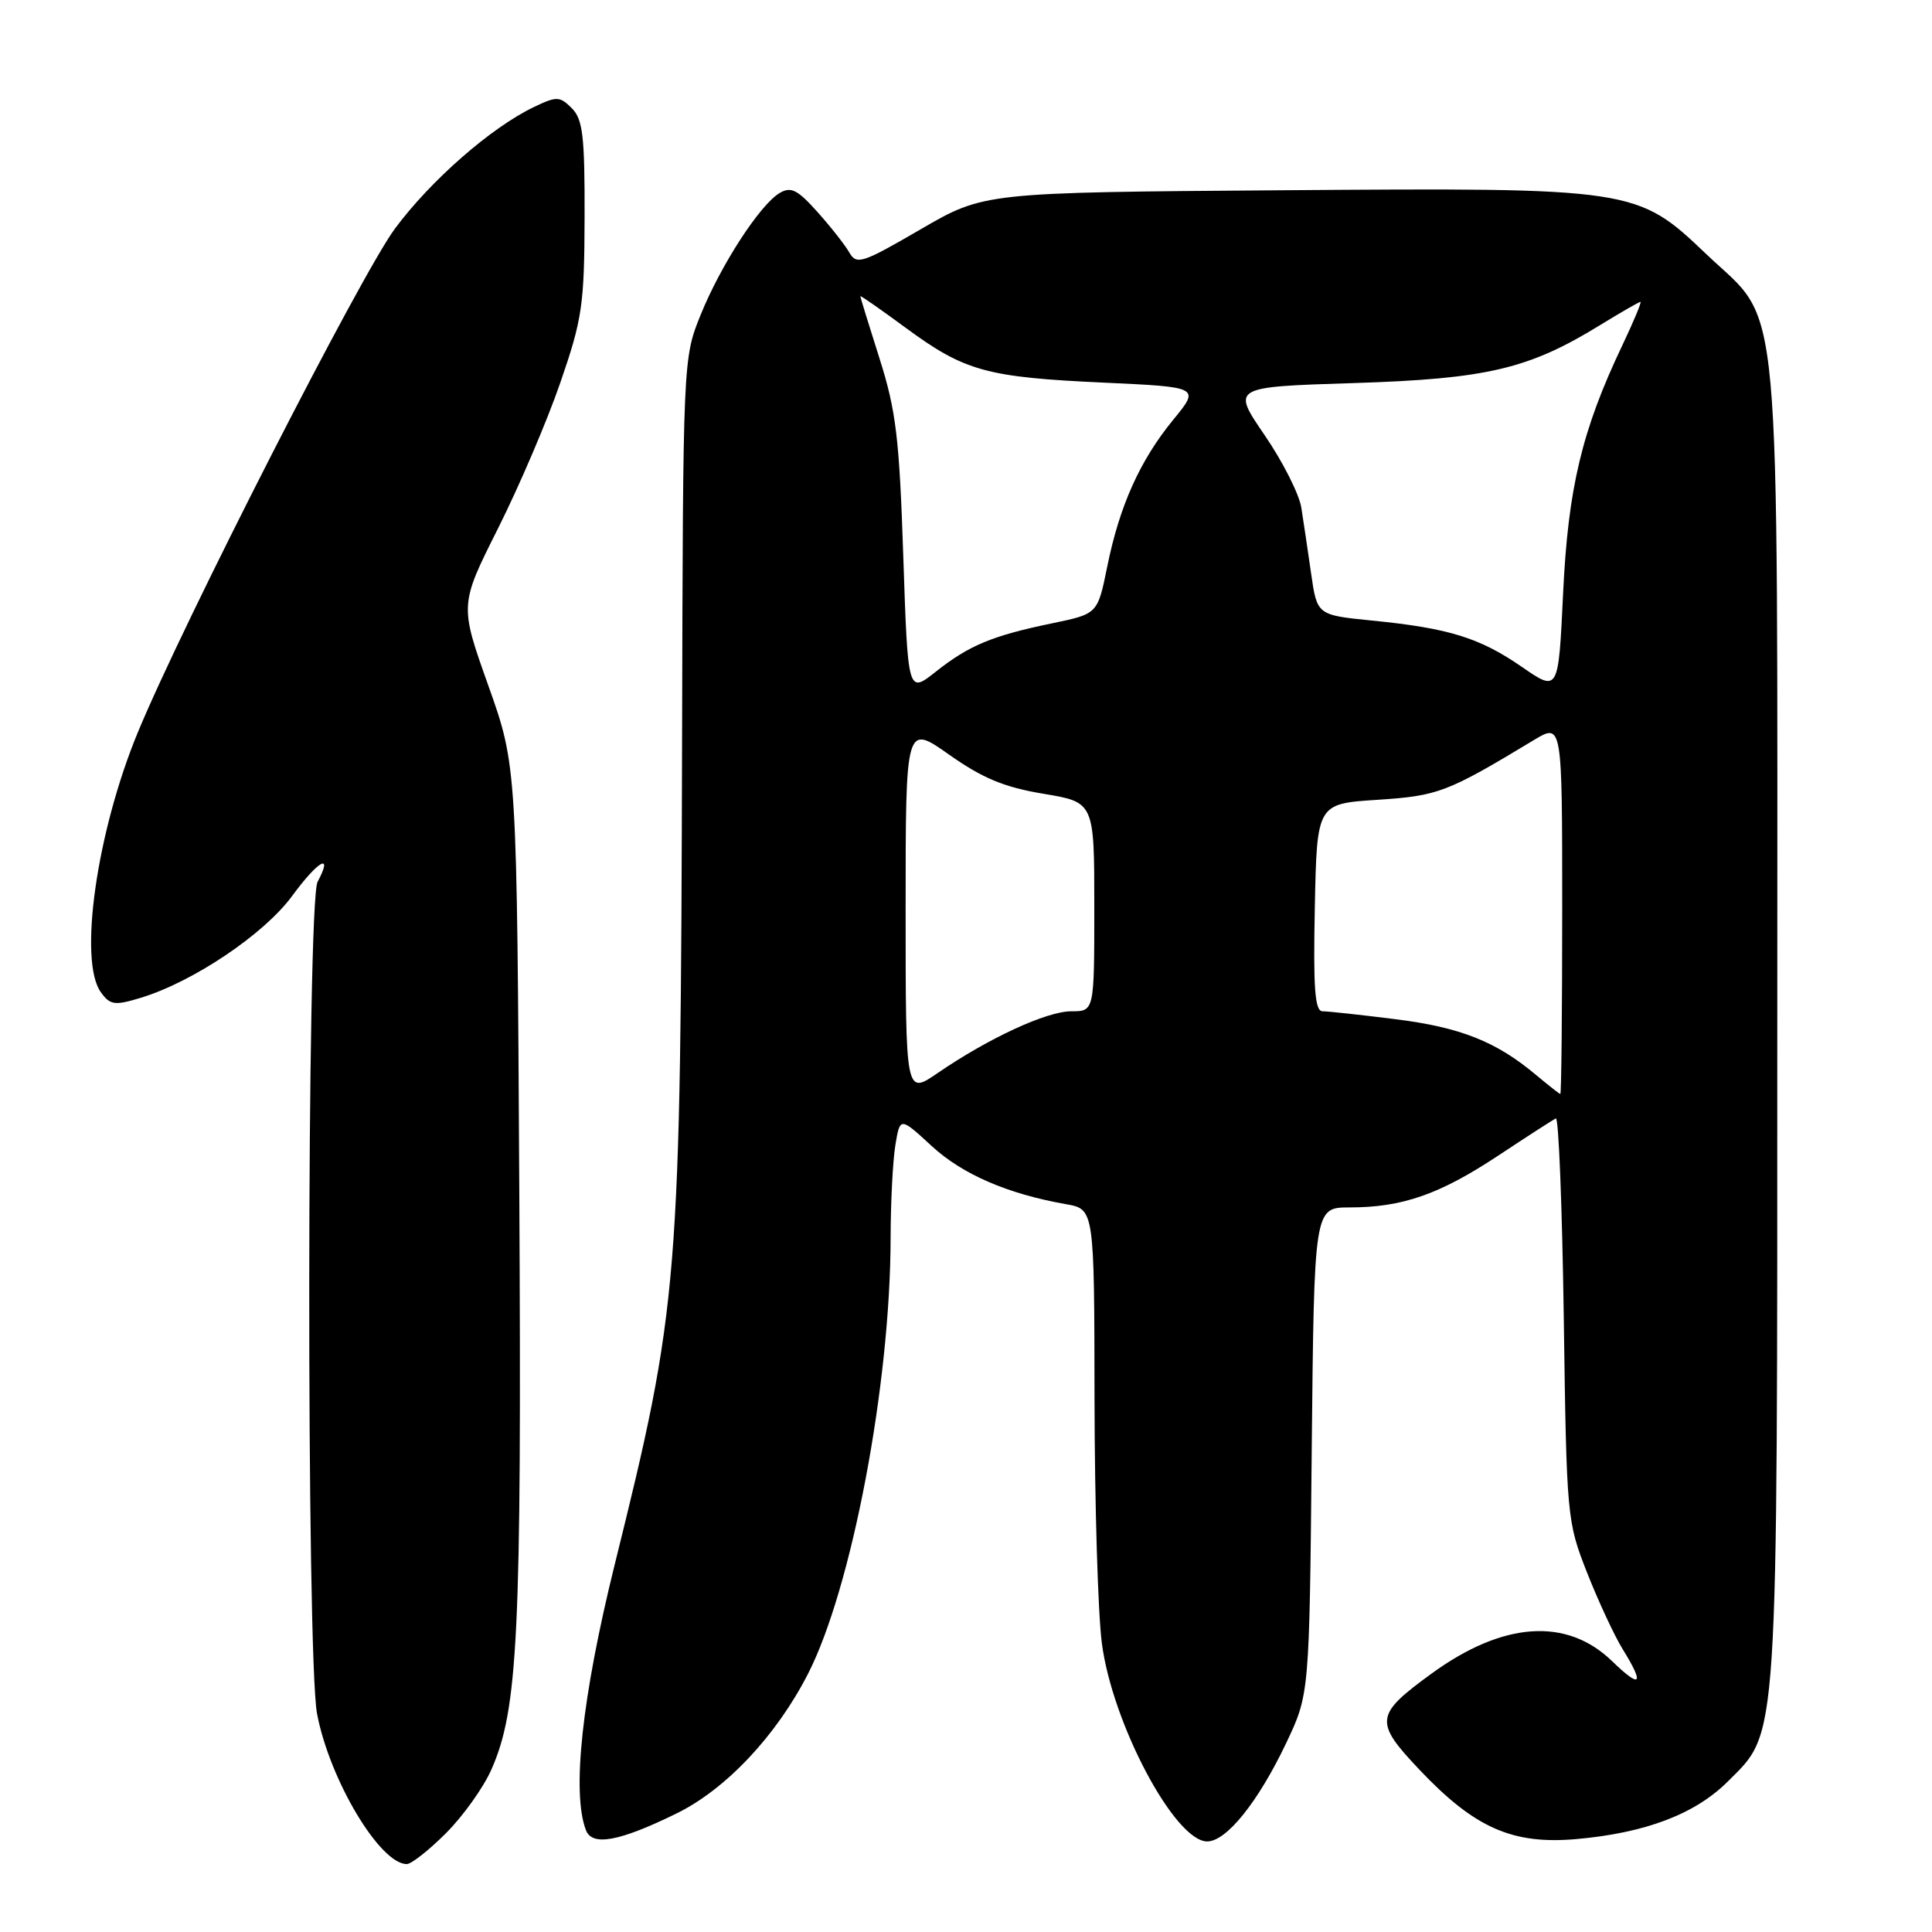 <?xml version="1.0" encoding="UTF-8" standalone="no"?>
<!DOCTYPE svg PUBLIC "-//W3C//DTD SVG 1.1//EN" "http://www.w3.org/Graphics/SVG/1.1/DTD/svg11.dtd" >
<svg xmlns="http://www.w3.org/2000/svg" xmlns:xlink="http://www.w3.org/1999/xlink" version="1.1" viewBox="0 0 256 256">
 <g >
 <path fill="currentColor"
d=" M 59.10 242.90 C 61.36 240.64 64.06 236.86 65.11 234.48 C 68.65 226.47 69.13 216.64 68.81 158.00 C 68.50 101.50 68.50 101.50 64.70 90.83 C 60.90 80.15 60.90 80.15 65.99 70.02 C 68.79 64.44 72.51 55.75 74.25 50.69 C 77.15 42.29 77.43 40.41 77.46 28.79 C 77.49 18.04 77.23 15.81 75.77 14.34 C 74.17 12.75 73.78 12.73 70.77 14.17 C 65.08 16.89 57.07 23.90 52.32 30.31 C 47.81 36.41 24.34 82.37 18.28 97.00 C 12.80 110.22 10.36 127.38 13.38 131.50 C 14.60 133.18 15.20 133.26 18.63 132.22 C 25.57 130.12 34.98 123.80 38.71 118.72 C 42.17 114.00 44.21 112.87 42.08 116.85 C 40.65 119.53 40.59 219.55 42.01 227.08 C 43.67 235.83 50.34 247.00 53.90 247.00 C 54.51 247.00 56.85 245.15 59.10 242.90 Z  M 89.63 240.30 C 96.18 237.10 102.86 230.00 107.06 221.80 C 112.86 210.47 117.99 183.43 118.01 164.03 C 118.02 159.34 118.30 153.81 118.64 151.74 C 119.26 147.99 119.26 147.99 123.46 151.86 C 127.53 155.61 133.52 158.20 141.25 159.56 C 145.00 160.22 145.00 160.22 145.03 185.36 C 145.05 199.19 145.48 213.75 146.00 217.72 C 147.38 228.38 155.68 244.00 159.96 244.00 C 162.51 244.00 166.71 238.77 170.41 231.00 C 173.50 224.50 173.50 224.50 173.81 192.25 C 174.13 160.00 174.13 160.00 178.81 159.99 C 185.82 159.99 190.74 158.27 198.50 153.14 C 202.35 150.59 205.80 148.36 206.16 148.20 C 206.53 148.03 207.00 159.95 207.21 174.70 C 207.58 201.08 207.63 201.61 210.30 208.40 C 211.80 212.20 213.92 216.75 215.01 218.52 C 217.94 223.25 217.44 223.82 213.62 220.12 C 207.61 214.29 199.19 214.86 189.73 221.73 C 182.17 227.23 182.05 228.12 188.07 234.48 C 195.38 242.21 200.40 244.43 208.85 243.69 C 218.03 242.88 224.62 240.38 228.96 236.04 C 235.69 229.31 235.50 232.28 235.50 135.50 C 235.50 35.61 236.21 43.32 226.11 33.69 C 216.91 24.91 216.57 24.86 169.79 25.21 C 130.39 25.50 130.39 25.50 121.98 30.39 C 114.22 34.90 113.50 35.13 112.54 33.46 C 111.97 32.46 110.06 30.03 108.30 28.07 C 105.66 25.12 104.80 24.69 103.30 25.58 C 100.68 27.14 95.49 35.15 92.82 41.76 C 90.51 47.48 90.50 47.68 90.38 97.50 C 90.19 170.28 89.98 172.90 81.43 207.40 C 77.11 224.87 75.74 237.55 77.64 242.51 C 78.47 244.67 82.06 244.01 89.63 240.30 Z  M 120.00 120.51 C 120.00 95.93 120.00 95.93 125.77 100.00 C 130.21 103.13 133.08 104.32 138.27 105.18 C 145.00 106.30 145.00 106.30 145.00 120.15 C 145.00 134.00 145.00 134.00 141.97 134.00 C 138.68 134.00 131.03 137.54 124.25 142.18 C 120.00 145.10 120.00 145.10 120.00 120.51 Z  M 203.50 142.41 C 198.26 138.01 193.50 136.12 184.91 135.05 C 180.31 134.47 175.97 134.00 175.25 134.00 C 174.23 134.00 174.00 131.03 174.22 120.25 C 174.50 106.50 174.50 106.50 182.50 105.98 C 190.59 105.45 191.72 105.02 203.25 98.06 C 207.00 95.80 207.00 95.80 207.00 120.40 C 207.00 133.93 206.89 144.98 206.75 144.96 C 206.61 144.94 205.15 143.79 203.50 142.41 Z  M 119.69 73.72 C 119.17 58.03 118.73 54.39 116.54 47.50 C 115.14 43.10 114.00 39.39 114.00 39.25 C 114.00 39.12 116.73 41.02 120.07 43.48 C 127.84 49.19 130.74 49.99 146.25 50.70 C 159.01 51.29 159.01 51.29 155.46 55.62 C 151.05 61.00 148.34 67.03 146.71 75.10 C 145.44 81.34 145.44 81.34 139.47 82.58 C 131.48 84.23 128.41 85.51 124.00 89.00 C 120.30 91.93 120.30 91.93 119.69 73.72 Z  M 201.66 88.37 C 196.07 84.51 191.99 83.24 181.83 82.23 C 174.52 81.50 174.52 81.50 173.73 76.00 C 173.30 72.97 172.71 69.04 172.43 67.25 C 172.14 65.46 169.95 61.13 167.55 57.63 C 163.20 51.27 163.20 51.27 179.35 50.76 C 197.06 50.20 202.56 48.90 212.05 43.06 C 214.79 41.38 217.18 40.00 217.37 40.00 C 217.55 40.00 216.47 42.59 214.97 45.75 C 209.61 57.00 207.78 64.68 207.12 78.60 C 206.50 91.71 206.50 91.71 201.66 88.37 Z "/>
</g>
</svg>